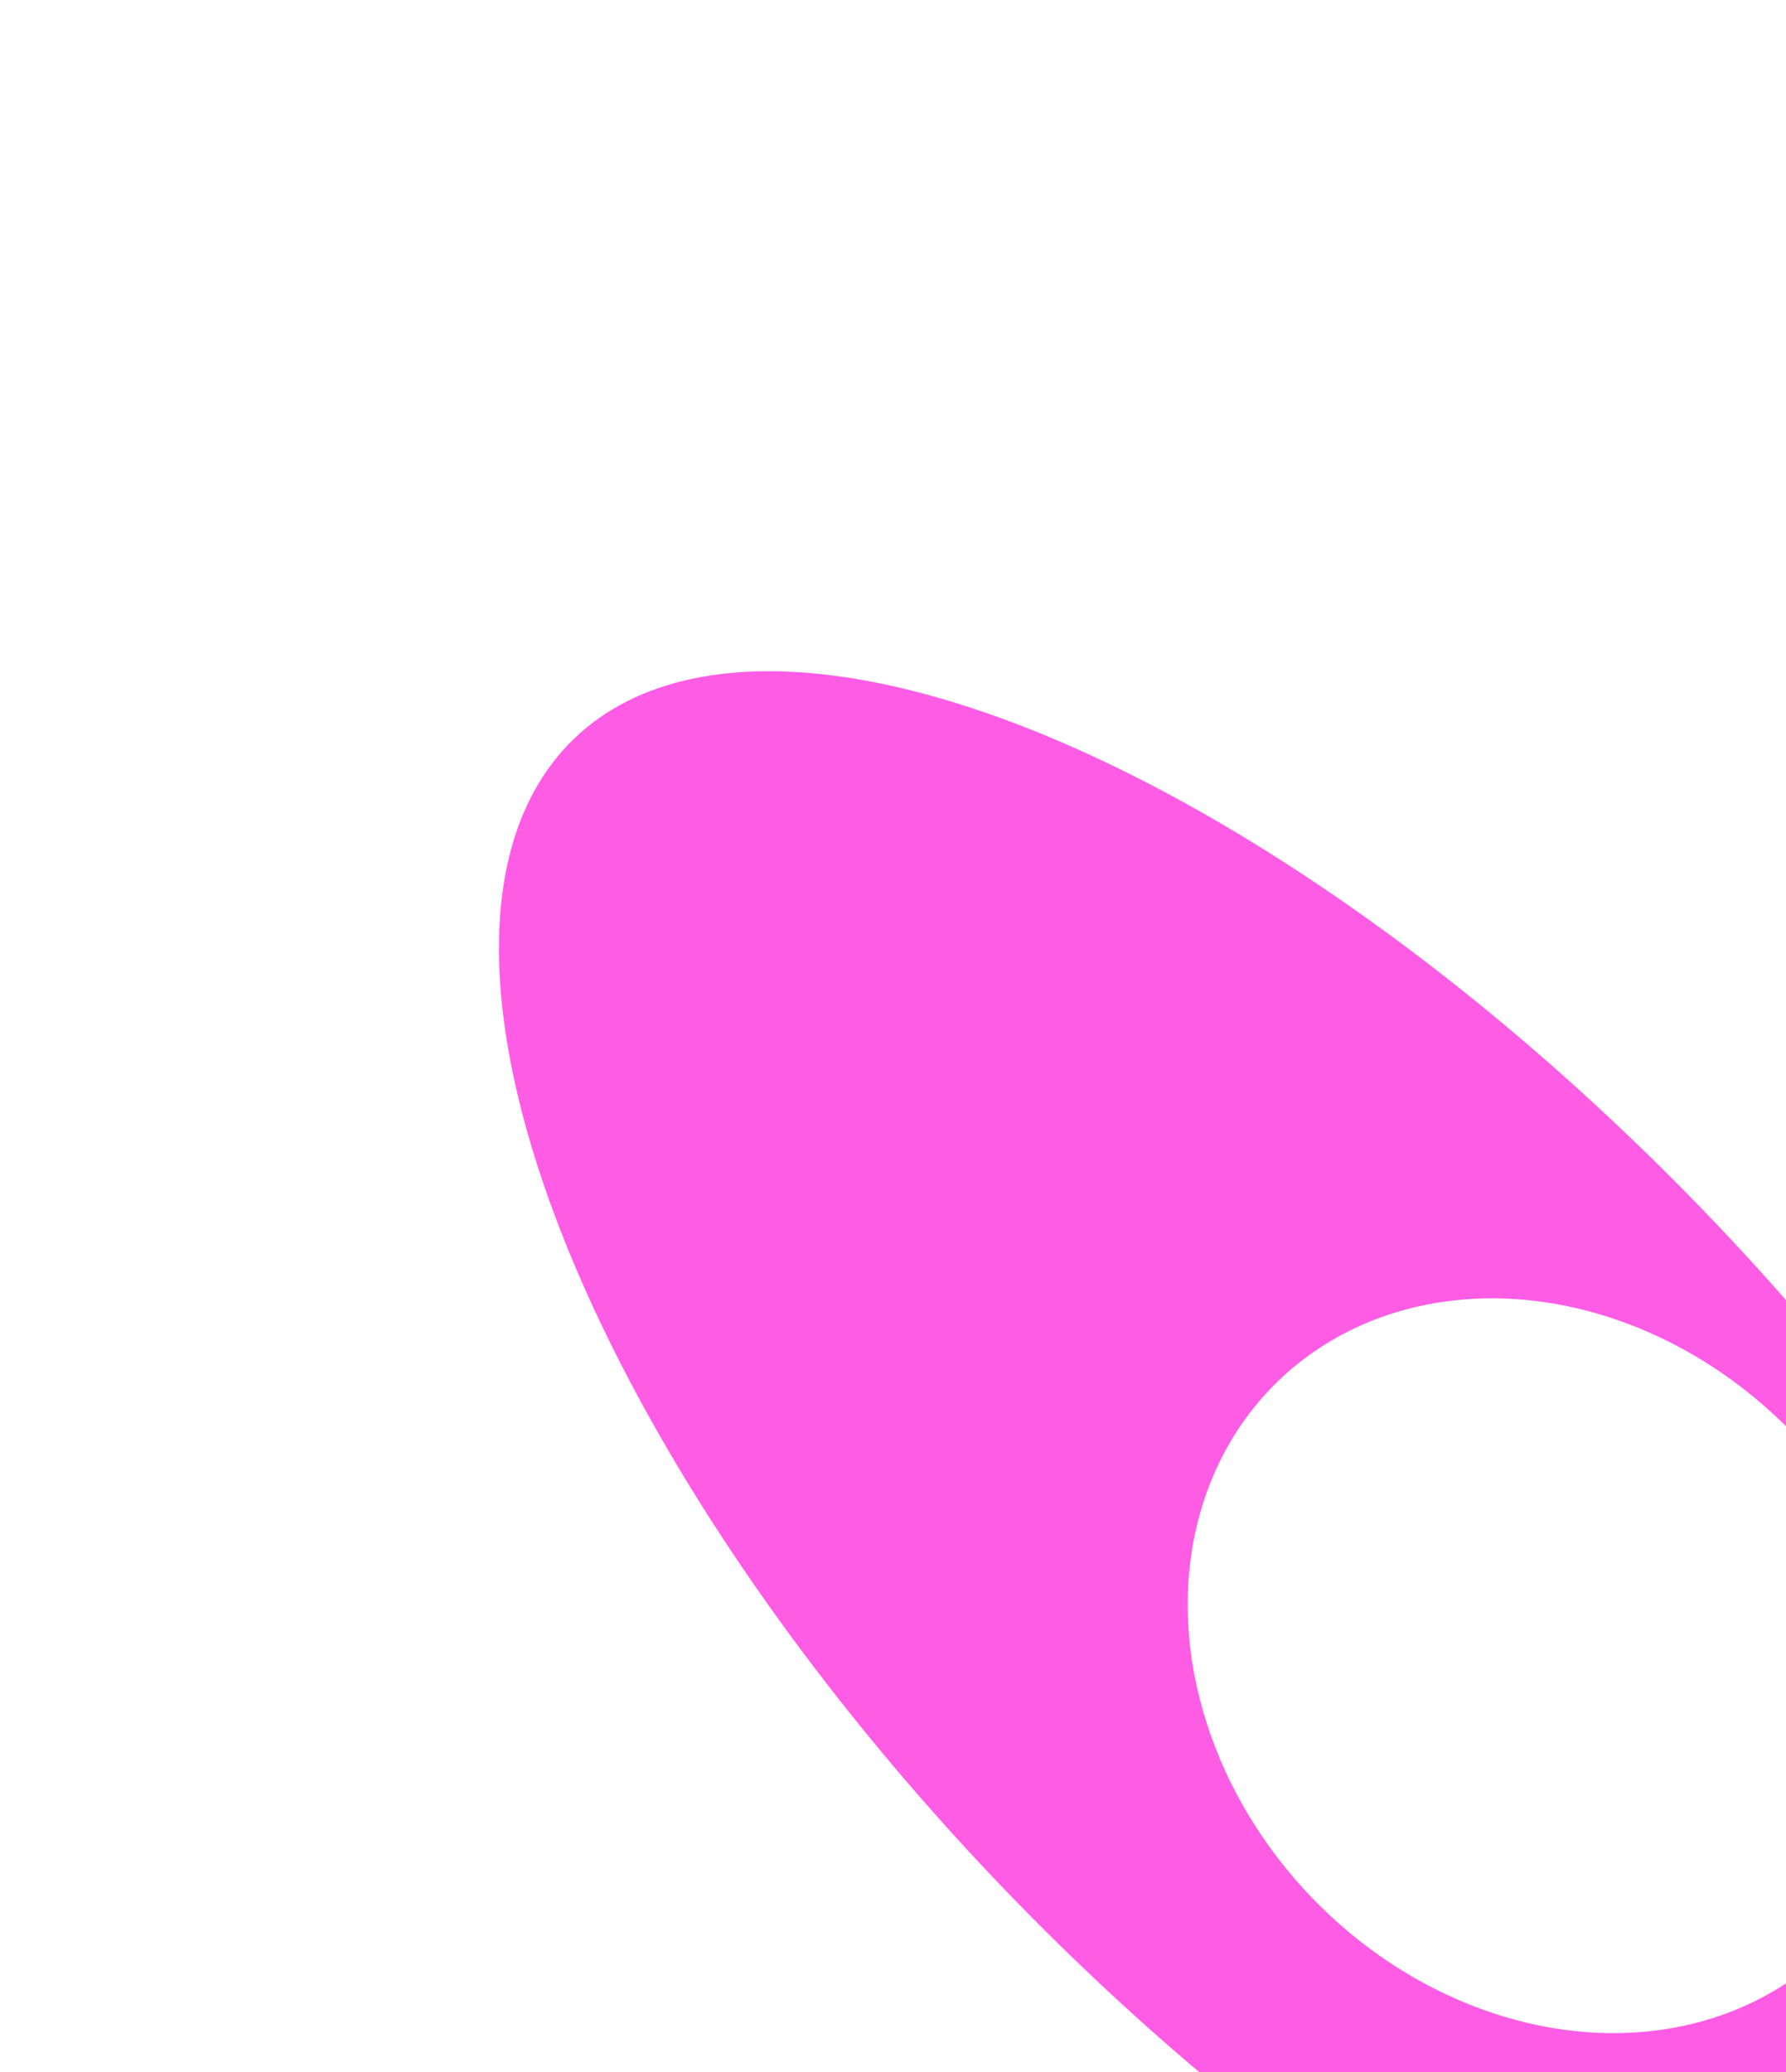 <svg width="1600" height="1856" viewBox="0 0 1600 1856" fill="none" xmlns="http://www.w3.org/2000/svg">
<g opacity="0.8">
<g filter="url(#filter0_f_252_285)">
<ellipse rx="1010.34" ry="436.414" transform="matrix(-0.693 -0.721 -0.721 0.693 1214.58 1390.02)" fill="#FF33DE"/>
</g>
<g filter="url(#filter1_f_252_285)">
<ellipse rx="354.259" ry="299.488" transform="matrix(-0.693 -0.721 -0.721 0.693 1390.95 1492.08)" fill="white"/>
</g>
</g>
<defs>
<filter id="filter0_f_252_285" x="-152.948" y="0.867" width="2735.05" height="2778.3" filterUnits="userSpaceOnUse" color-interpolation-filters="sRGB">
<feFlood flood-opacity="0" result="BackgroundImageFix"/>
<feBlend mode="normal" in="SourceGraphic" in2="BackgroundImageFix" result="shape"/>
<feGaussianBlur stdDeviation="300" result="effect1_foregroundBlur_252_285"/>
</filter>
<filter id="filter1_f_252_285" x="564.03" y="662.945" width="1653.83" height="1658.26" filterUnits="userSpaceOnUse" color-interpolation-filters="sRGB">
<feFlood flood-opacity="0" result="BackgroundImageFix"/>
<feBlend mode="normal" in="SourceGraphic" in2="BackgroundImageFix" result="shape"/>
<feGaussianBlur stdDeviation="250" result="effect1_foregroundBlur_252_285"/>
</filter>
</defs>
</svg>
